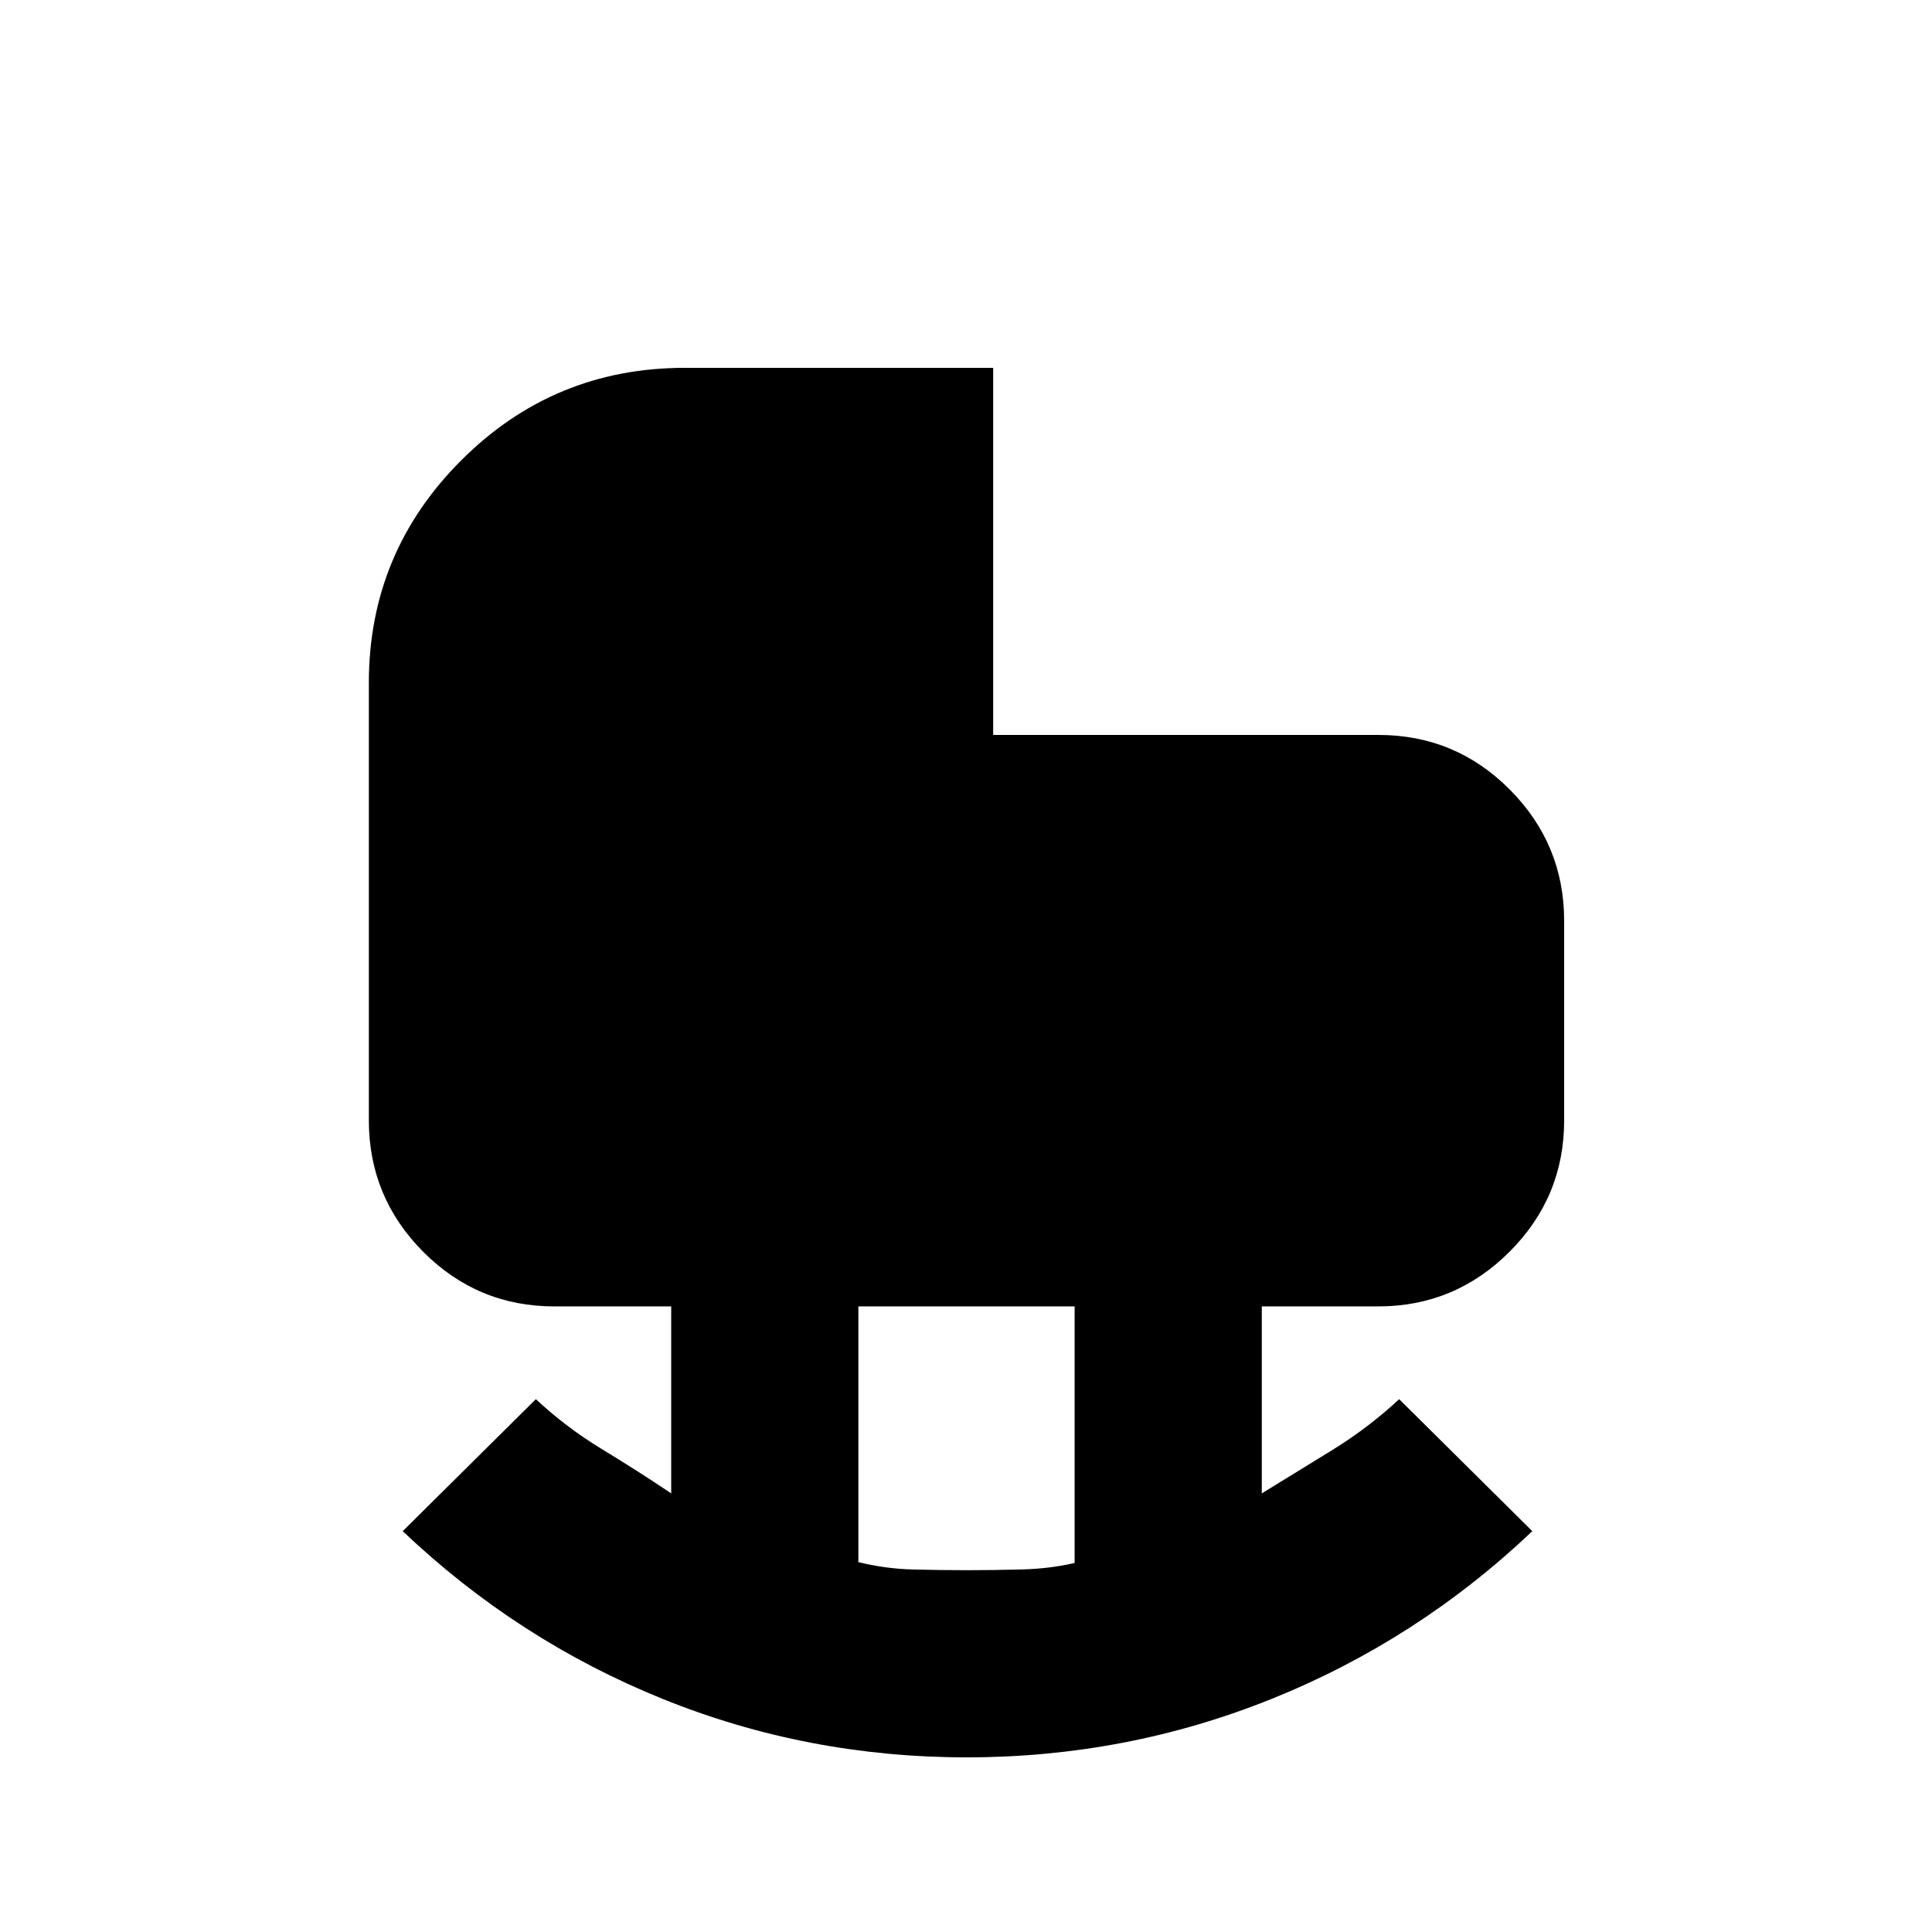 <svg xmlns="http://www.w3.org/2000/svg" height="20" viewBox="0 -960 960 960" width="20"><path d="M480.36-179.78q13.37 0 27.38-.37t26.24-3.22v-127.48H426.52v127.06q13.36 3.28 26.85 3.65 13.49.36 26.99.36Zm.01 93q-79.39 0-151.32-29.13-71.92-29.13-128.94-83.26l66.15-65.59q15.16 14.11 32.63 24.71 17.48 10.59 34.63 22.11v-92.91h-58.01q-38.22 0-65.23-27.15-27-27.15-27-65.28V-620.7q0-64.72 45.96-110.62 45.95-45.9 111.03-45.9H493.5v182.41h191.52q38.19 0 65.2 27.16 27 27.15 27 65.28v99.09q0 38.13-27.15 65.28-27.16 27.15-65.29 27.15h-57.8v92.91q17.15-10.52 35.13-21.61 17.97-11.1 33.13-25.21l66.15 65.59q-57.02 54.13-129.32 83.26-72.3 29.13-151.7 29.13Z"/></svg>